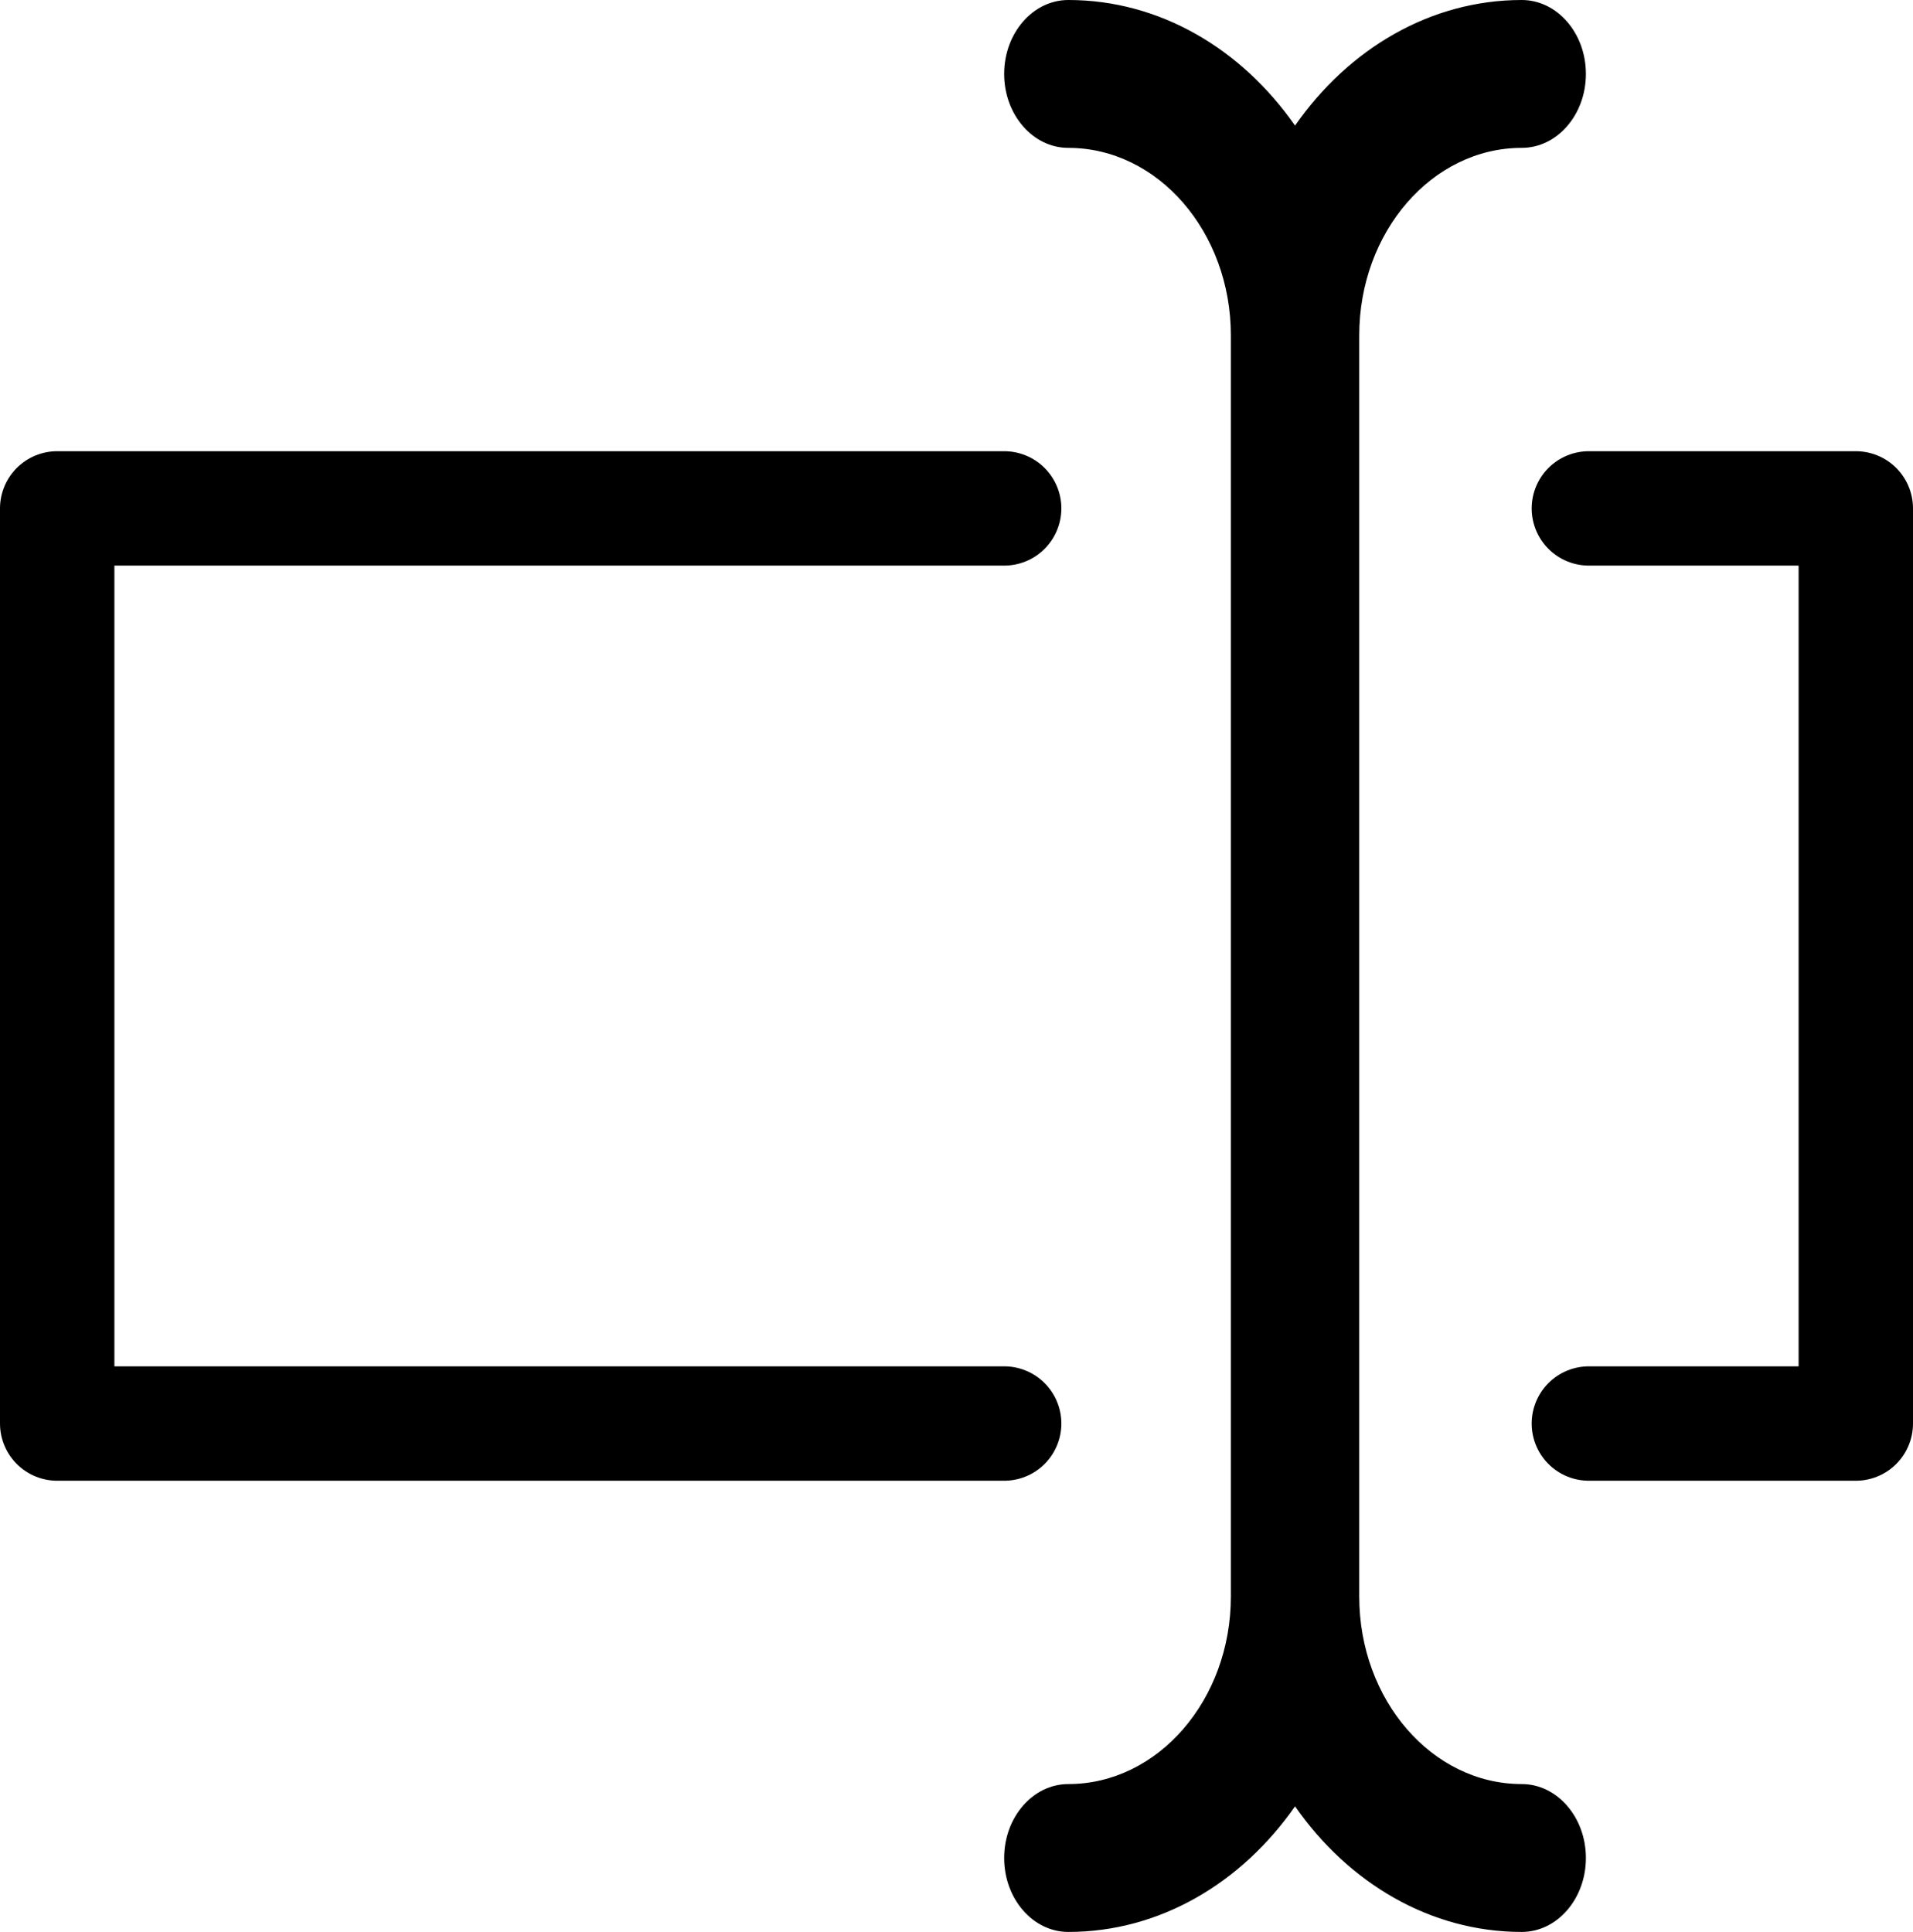 <?xml version="1.0" encoding="UTF-8"?>
<svg width="301px" height="304px" viewBox="0 0 301 304" version="1.1" xmlns="http://www.w3.org/2000/svg" xmlns:xlink="http://www.w3.org/1999/xlink">
    <title>Untitled</title>
    <g id="Type" stroke="none" stroke-width="1" fill="none" fill-rule="evenodd">
        <g transform="translate(9, 0)">
            <path d="M230.431,0 C216.028,0 203.163,7.723 194.768,19.758 C186.372,7.723 173.507,0 159.1,0 C153.522,0 149,5.21 149,11.634 C149,18.058 153.521,23.269 159.1,23.269 C173.2,23.269 184.668,36.506 184.668,52.781 L184.668,251.22 C184.668,267.494 173.199,280.731 159.1,280.731 C153.522,280.731 149,285.941 149,292.366 C149,298.791 153.521,304 159.1,304 C173.507,304 186.373,296.277 194.768,284.242 C203.163,296.277 216.028,304 230.431,304 C236.01,304 240.532,298.793 240.532,292.366 C240.532,285.942 236.01,280.731 230.431,280.731 C216.337,280.731 204.869,267.494 204.869,251.22 L204.869,52.78 C204.869,36.505 216.337,23.268 230.431,23.268 C236.01,23.268 240.532,18.058 240.532,11.633 C240.532,5.211 236.01,0 230.431,0 Z" id="Cursor" fill="#000000" fill-rule="nonzero"></path>
            <polyline id="Left-Rect" stroke="#000000" stroke-width="18" stroke-linecap="round" stroke-linejoin="round" points="149 80 0 80 0 224 149 224"></polyline>
            <polyline id="Right-Rect" stroke="#000000" stroke-width="18" stroke-linecap="round" stroke-linejoin="round" transform="translate(262, 152) rotate(180) translate(-262, -152) " points="283 80 241 80 241 224 283 224"></polyline>
        </g>
    </g>
</svg>